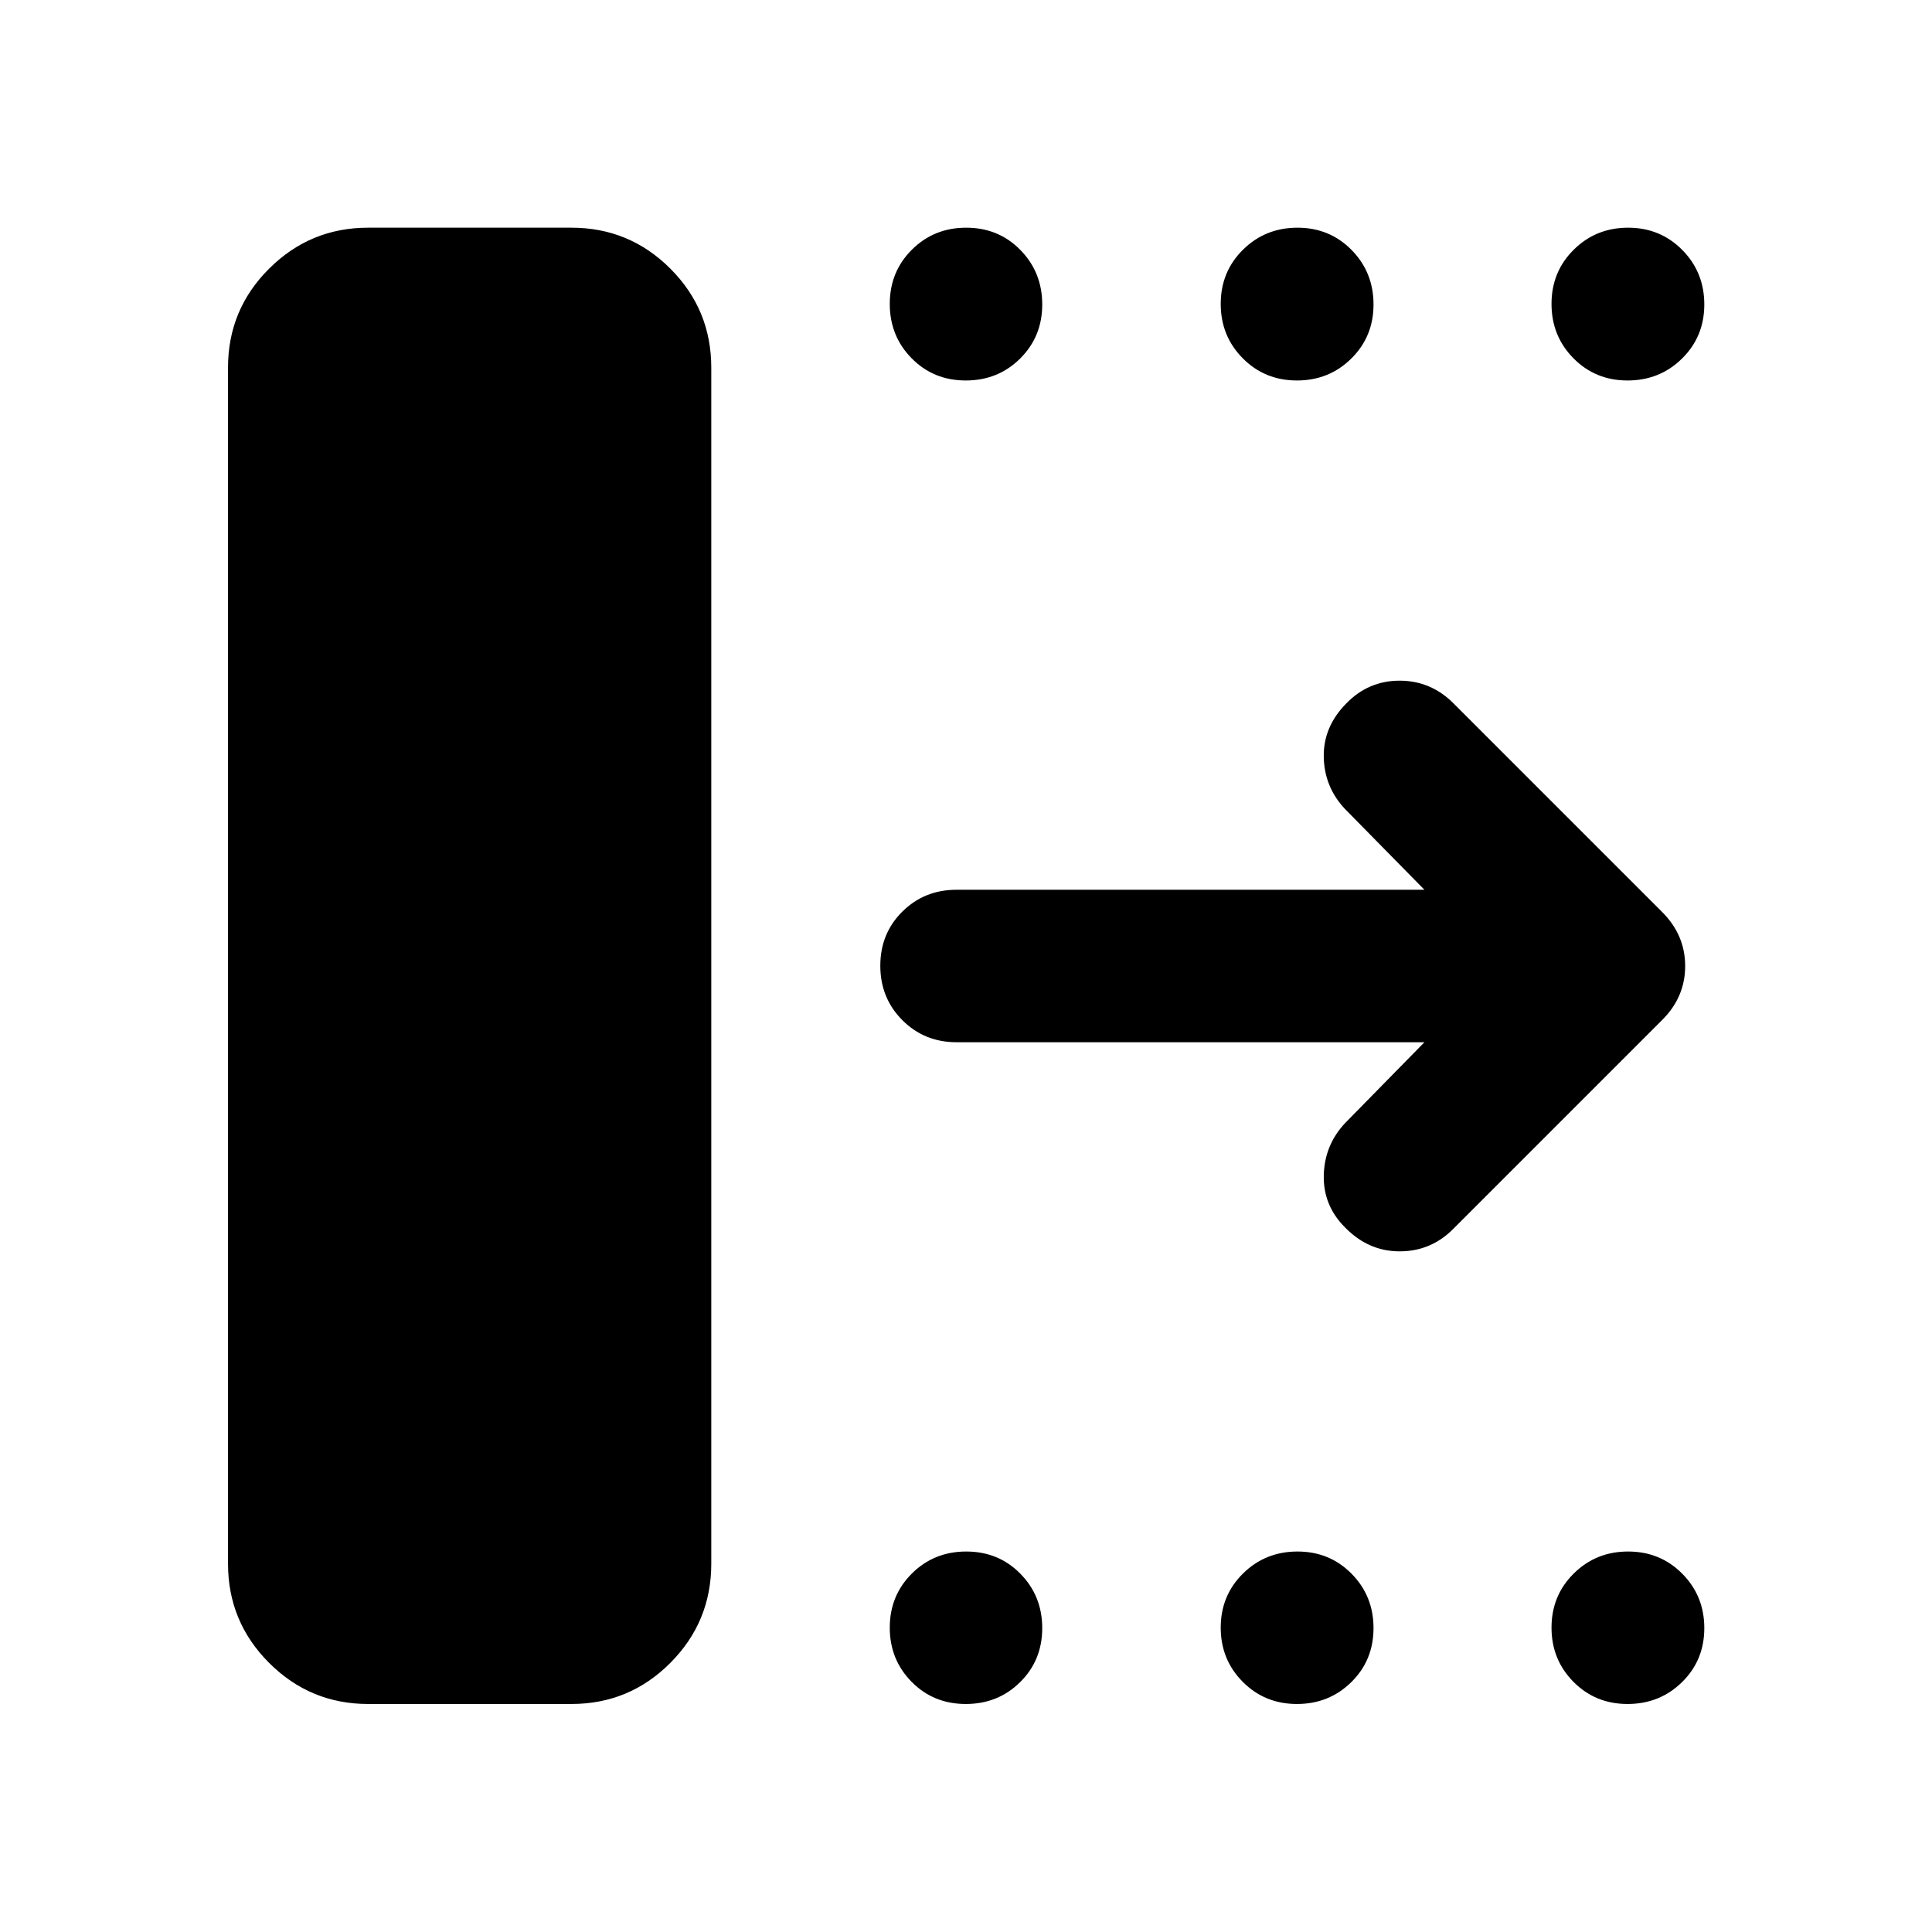 <svg xmlns="http://www.w3.org/2000/svg" height="40" viewBox="0 -960 960 960" width="40"><path d="M113.3-182.98v-594.34q0-28.85 20.42-49.19 20.42-20.35 49.2-20.35h101.03q28.8 0 49.14 20.35 20.34 20.34 20.34 49.19v594.34q0 28.84-20.34 49.26-20.34 20.42-49.14 20.42H182.92q-28.78 0-49.2-20.42t-20.42-49.26Zm594.49-259.14H475.3q-16 0-26.94-10.98-10.94-10.97-10.94-27.02 0-16.05 10.94-26.9 10.94-10.86 26.94-10.86h232.49l-39.49-40.16q-10.28-10.94-10.53-25.91-.25-14.98 11.24-26.56 10.96-11.27 26.46-11.27t26.76 11.26l103.76 103.76q11.36 11.41 11.36 26.79 0 15.38-11.36 26.73l-104 104q-11.02 11.02-26.51 11.03-15.49.01-27.09-11.83-10.94-10.9-10.61-25.94.34-15.04 10.61-25.98l39.4-40.16ZM479.88-770.94q-16.05 0-26.9-11.04-10.86-11.03-10.86-27.02t10.98-26.92q10.97-10.94 27.02-10.94 16.05 0 26.9 11.07 10.86 11.06 10.86 27.09 0 15.96-10.98 26.86-10.97 10.9-27.02 10.9Zm164.55 0q-15.99 0-26.92-11.04-10.94-11.03-10.94-27.02t11.06-26.92q11.07-10.94 27.1-10.94 15.96 0 26.86 11.07 10.9 11.06 10.9 27.09 0 15.96-11.04 26.86-11.03 10.9-27.02 10.9Zm164.27 0q-15.96 0-26.86-11.04-10.9-11.03-10.9-27.02t11.04-26.92q11.03-10.94 27.02-10.94t26.92 11.07q10.94 11.06 10.94 27.09 0 15.96-11.07 26.86-11.06 10.9-27.09 10.9ZM479.88-113.3q-16.05 0-26.9-11.01-10.86-11-10.86-26.94 0-15.94 10.98-26.87 10.97-10.94 27.02-10.94 16.05 0 26.9 11.04 10.86 11.03 10.86 27.02t-10.98 26.84q-10.97 10.86-27.02 10.86Zm164.55 0q-15.99 0-26.92-11.01-10.94-11-10.94-26.94 0-15.94 11.06-26.87 11.07-10.94 27.1-10.94 15.96 0 26.86 11.04 10.9 11.03 10.9 27.02t-11.04 26.84q-11.03 10.86-27.02 10.86Zm164.27 0q-15.96 0-26.86-11.01-10.9-11-10.9-26.94 0-15.94 11.04-26.87 11.03-10.94 27.02-10.94t26.92 11.04q10.94 11.03 10.94 27.02t-11.07 26.84q-11.06 10.86-27.09 10.86Z"/></svg>